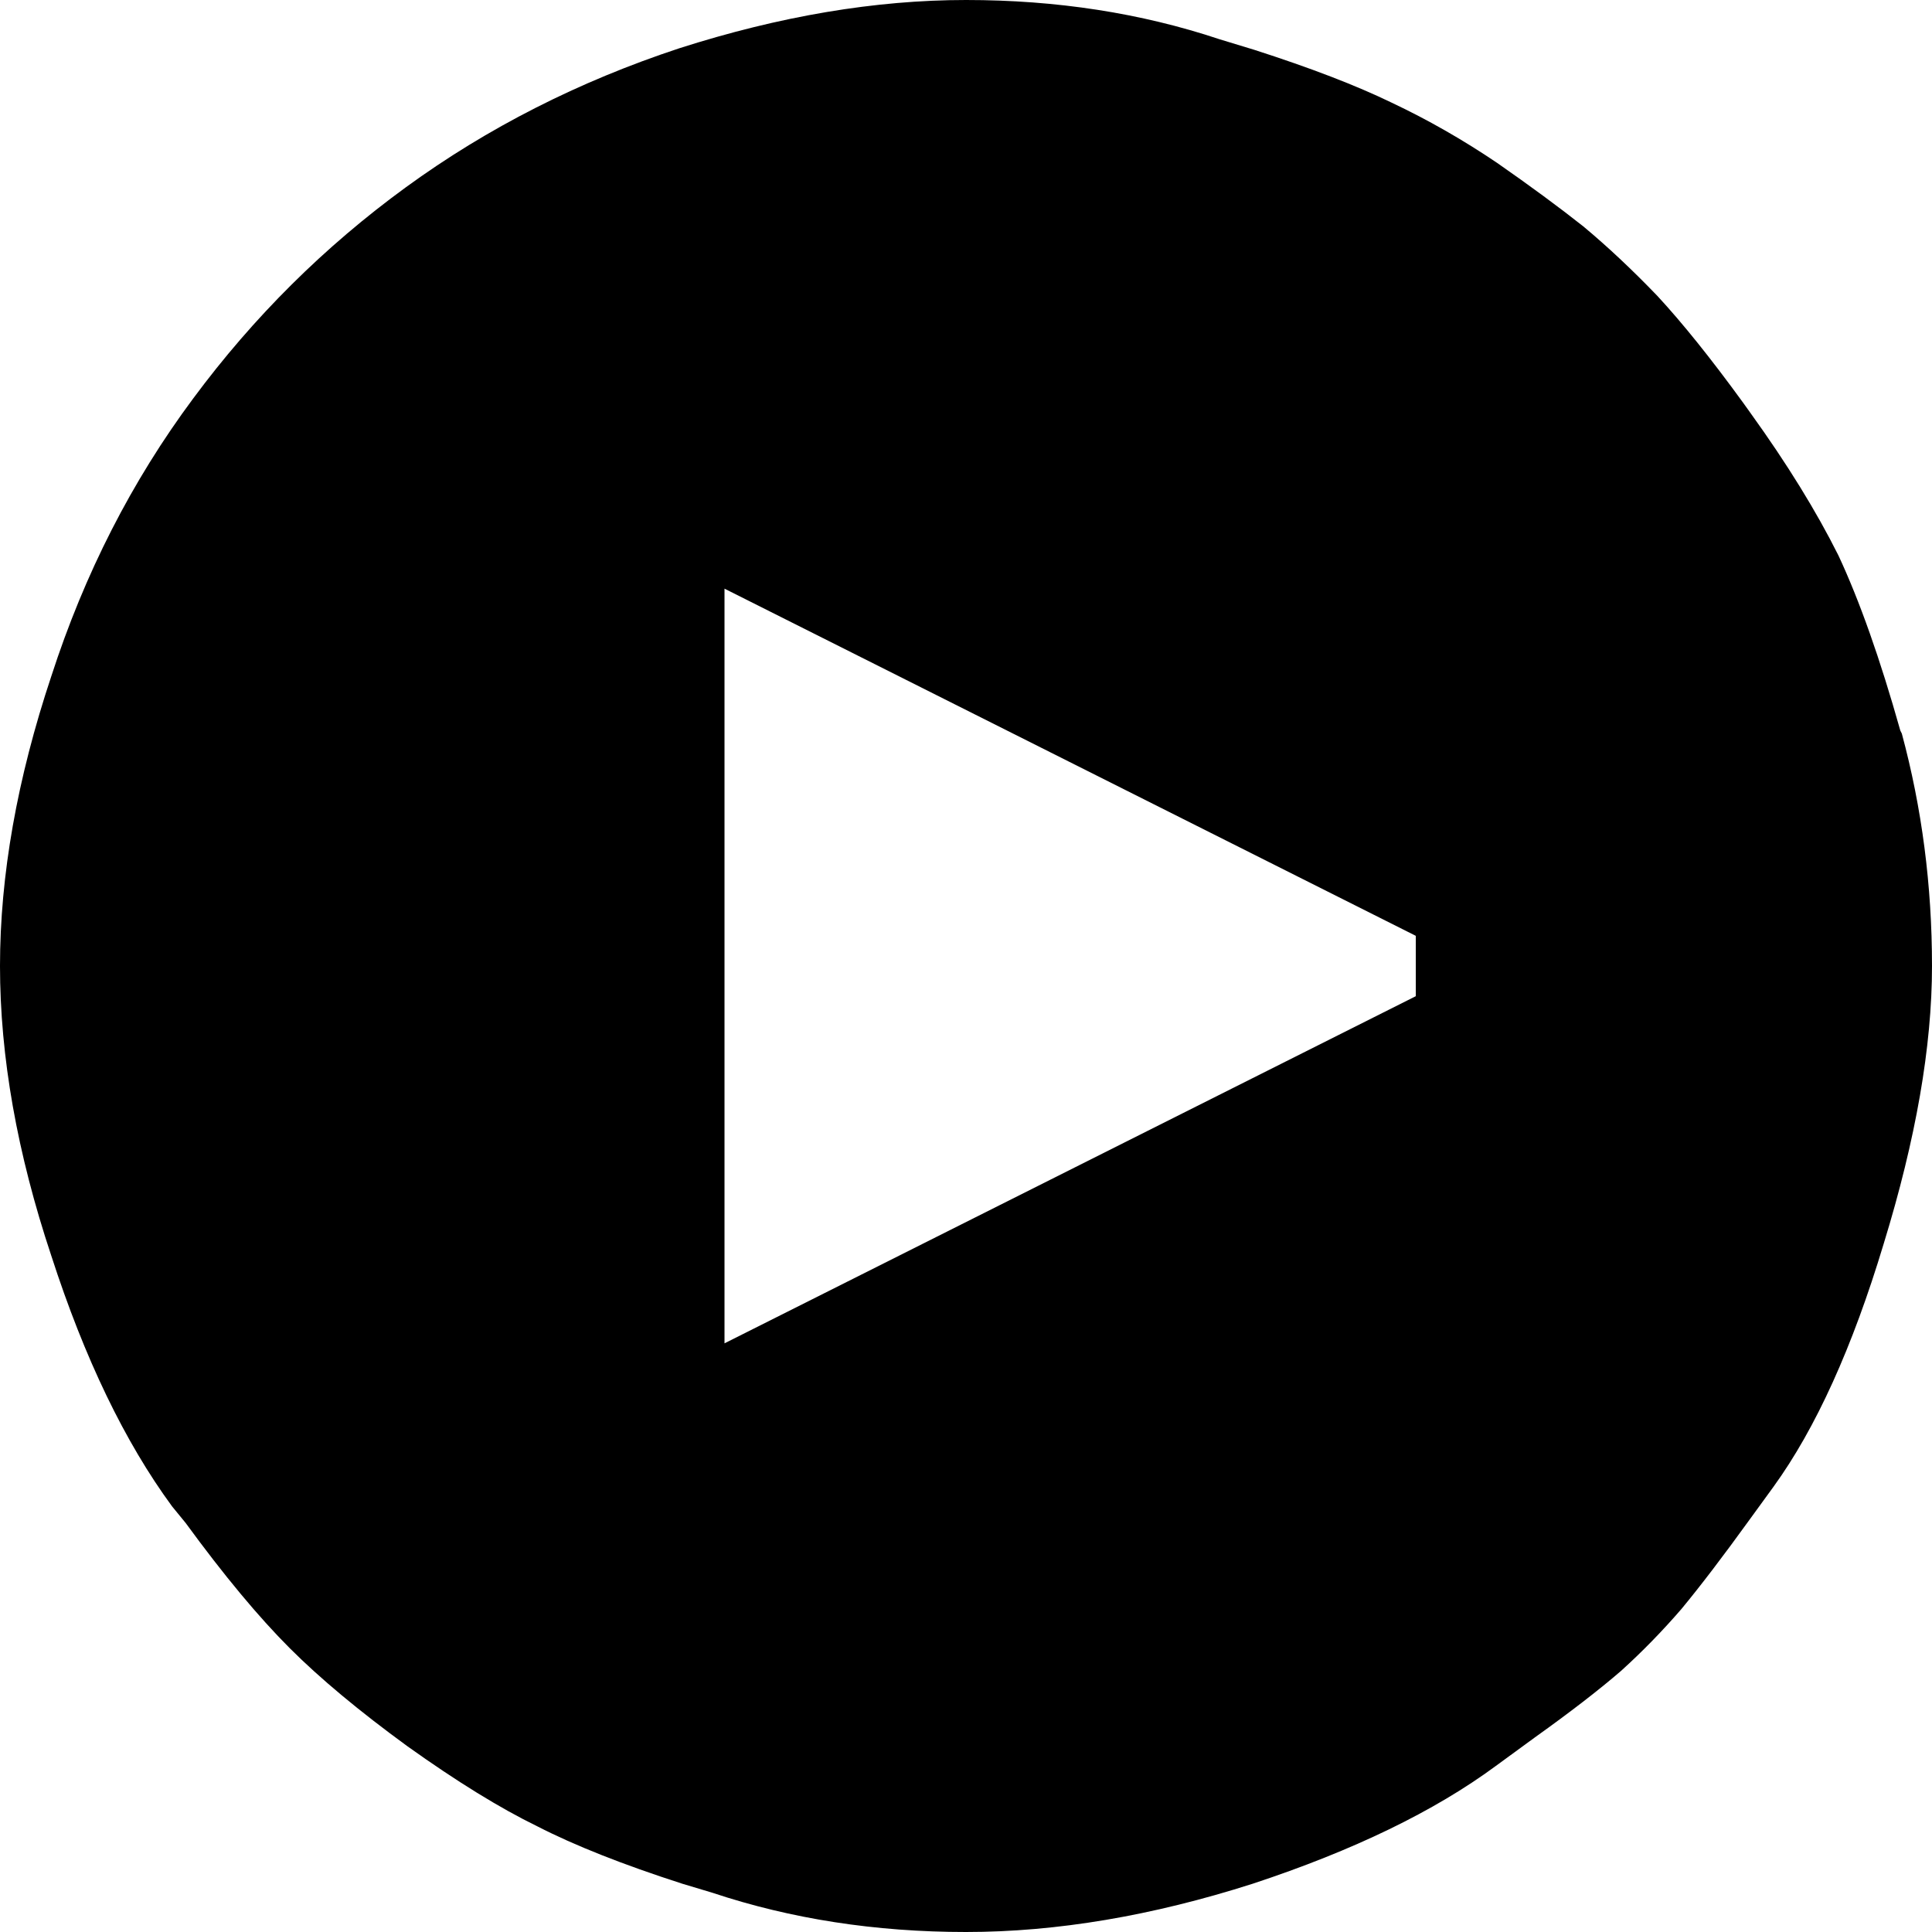 <?xml version="1.0" encoding="utf-8"?><!DOCTYPE svg PUBLIC "-//W3C//DTD SVG 1.1//EN" "http://www.w3.org/Graphics/SVG/1.1/DTD/svg11.dtd"><svg version="1.1" xmlns="http://www.w3.org/2000/svg" xmlns:xlink="http://www.w3.org/1999/xlink" x="0px" y="0px" viewBox="0 0 100 100" enable-background="new 0 0 100 100" xml:space="preserve"><path d="M81.953,11.719c-1.25-0.99-2.734-2.083-4.453-3.281c-1.771-1.198-3.594-2.24-5.469-3.125
	c-1.822-0.885-4.193-1.797-7.109-2.734l-1.797-0.547C59.062,0.677,54.688,0,50,0s-9.635,0.833-14.844,2.5
	c-5.208,1.719-9.922,4.115-14.141,7.188S13.125,16.406,10,20.625C6.823,24.896,4.375,29.688,2.656,35C0.885,40.312,0,45.312,0,50
	s0.885,9.688,2.656,15c1.719,5.312,3.802,9.635,6.25,12.969l0.703,0.859c1.979,2.709,3.776,4.869,5.391,6.484
	c1.562,1.562,3.594,3.256,6.094,5.078c2.552,1.822,4.792,3.203,6.719,4.141c1.927,0.99,4.427,1.979,7.5,2.969l1.562,0.469
	C40.938,99.322,45.312,100,50,100s9.635-0.834,14.844-2.5c5.209-1.719,9.4-3.75,12.578-6.094l2.031-1.484
	c1.822-1.303,3.307-2.447,4.453-3.438c1.094-0.99,2.135-2.057,3.125-3.203c0.99-1.197,2.162-2.734,3.516-4.609l1.25-1.719
	c2.188-3.021,4.088-7.213,5.703-12.578C99.166,58.959,100,54.166,100,50c0-4.167-0.521-8.177-1.562-12.031l-0.078-0.156
	c-1.041-3.698-2.109-6.719-3.203-9.062c-1.146-2.292-2.656-4.74-4.531-7.344l-0.391-0.547c-1.666-2.292-3.15-4.141-4.453-5.547
	C84.479,13.958,83.203,12.76,81.953,11.719 M37.5,30.469l35.781,17.969v3.125L37.5,69.531V30.469"></path></svg>